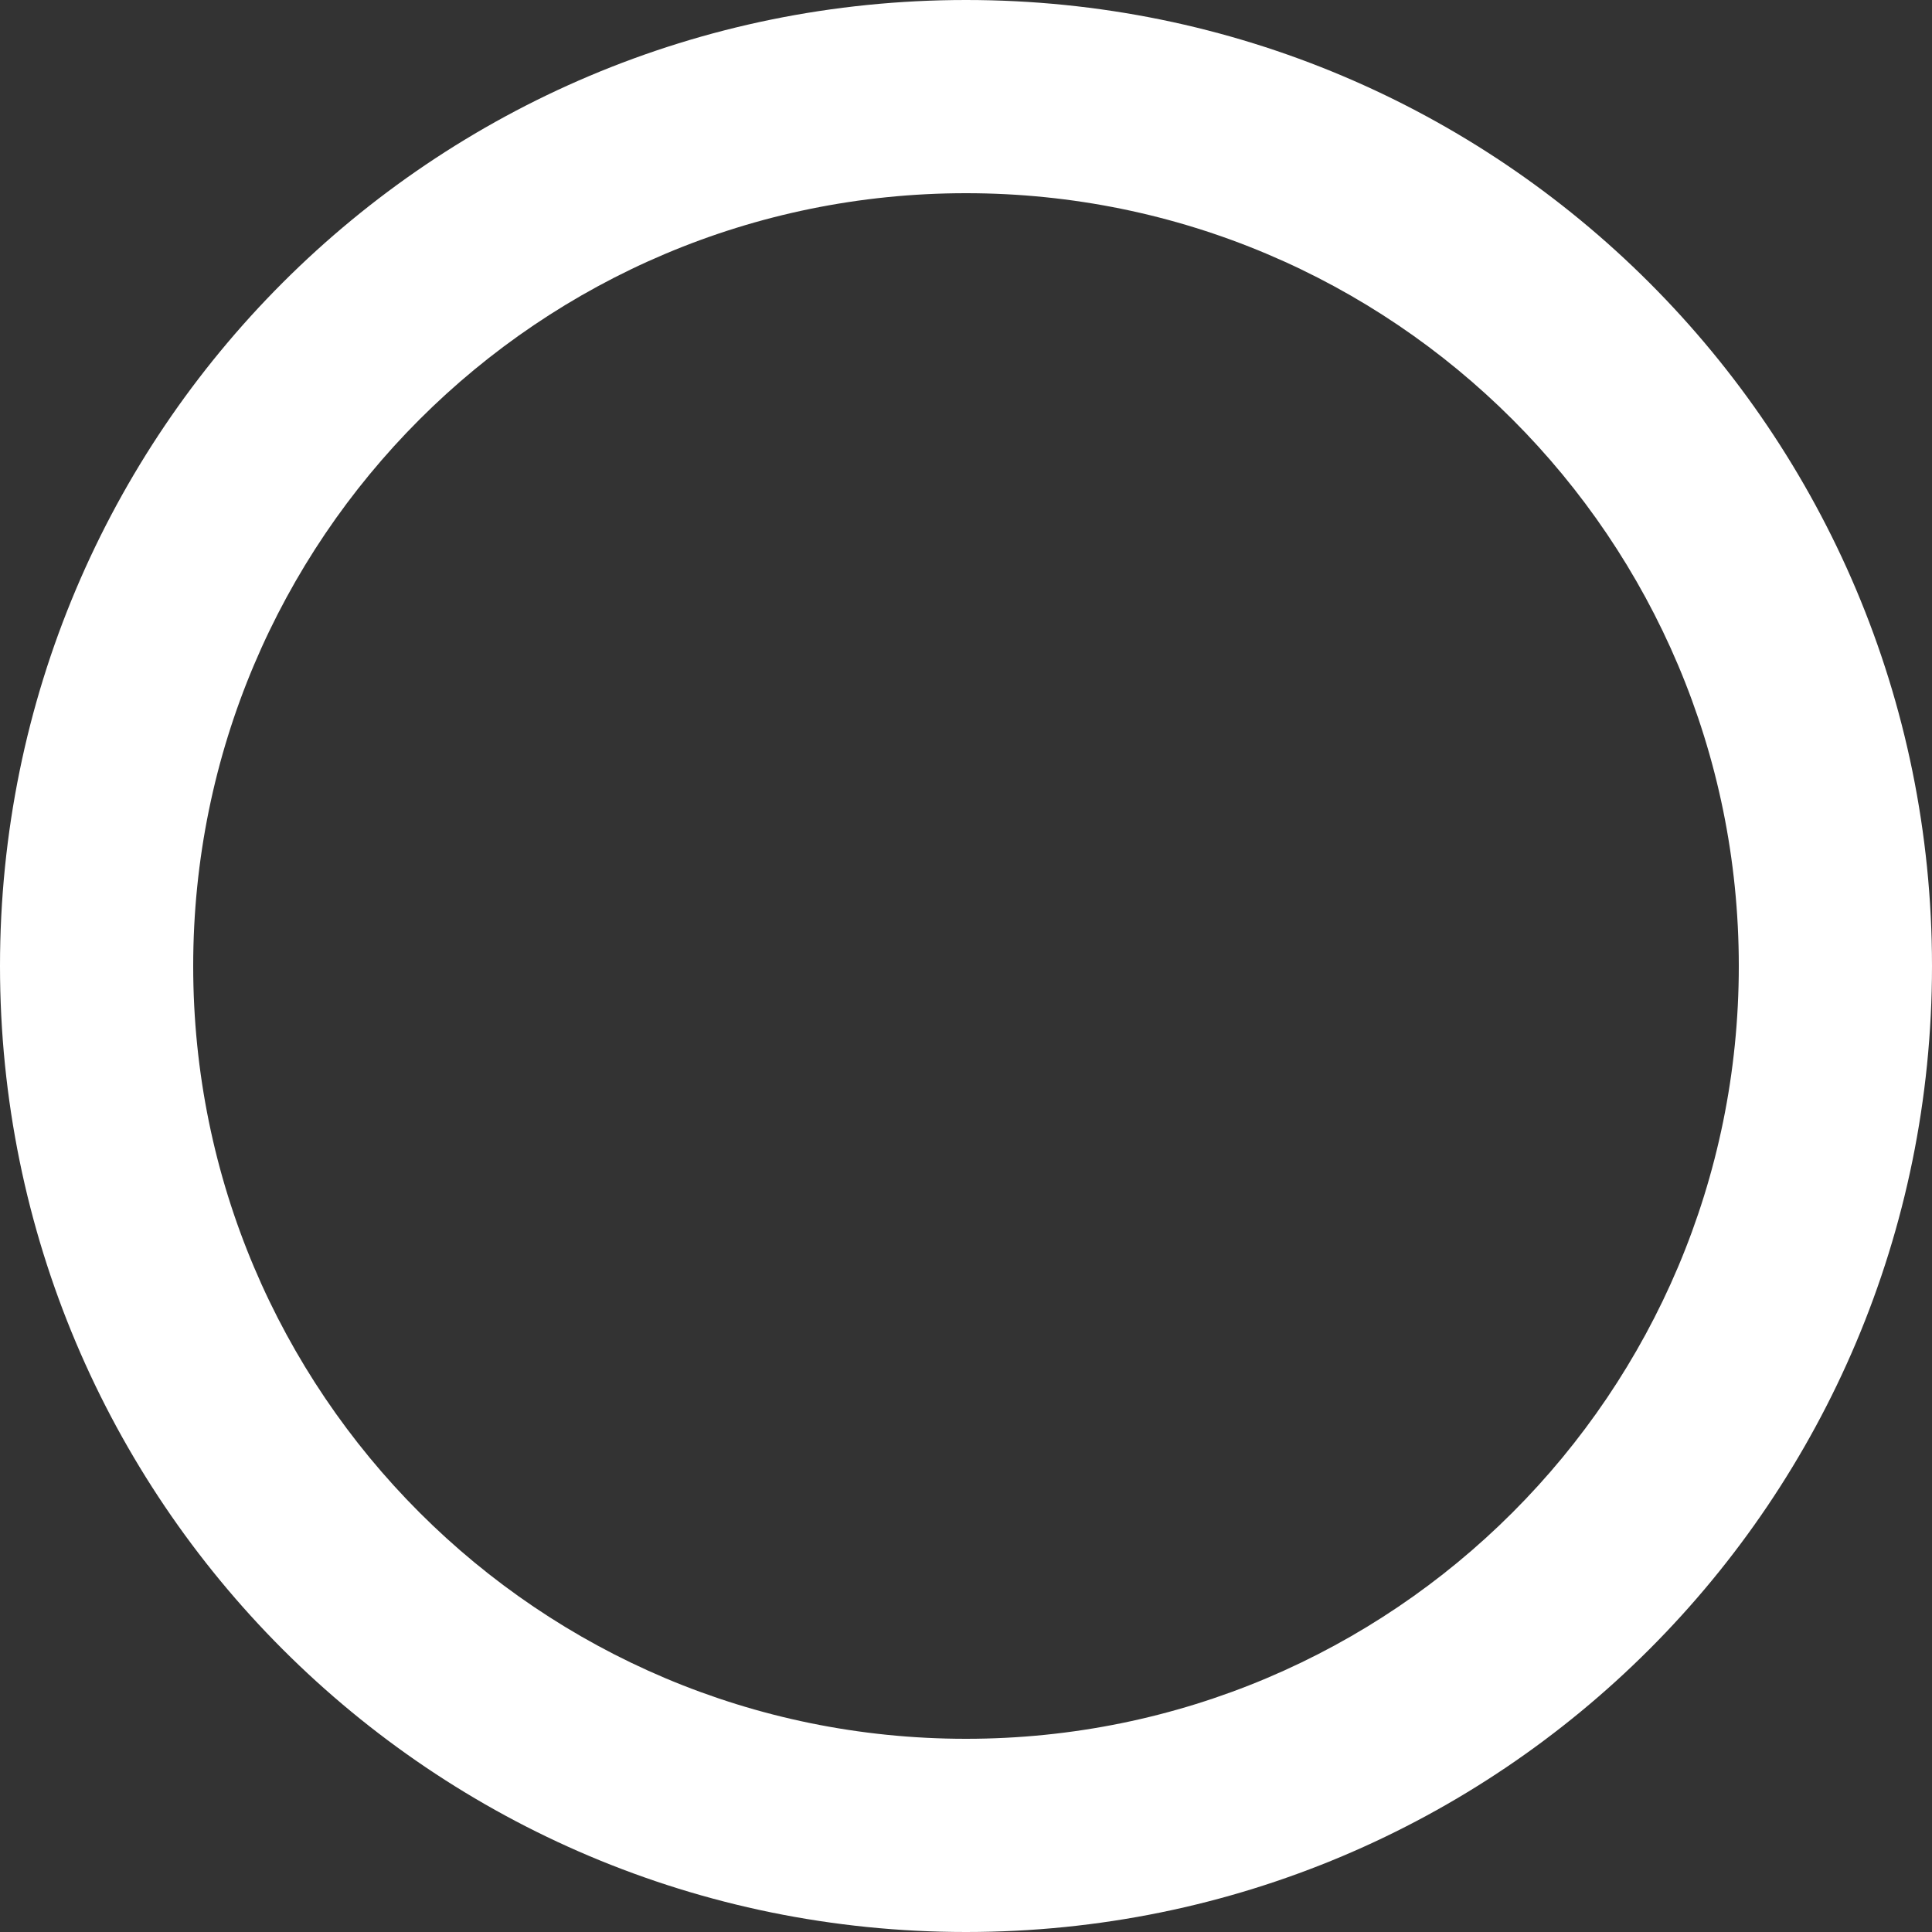 <svg width="36" height="36" viewBox="0 0 36 36" fill="none" xmlns="http://www.w3.org/2000/svg">
<rect x="0" y="0" width="36" height="36" fill="#333333" stroke="none"/>
<path d="M18 0C8.046 0 0 8.046 0 18C0 27.954 8.046 36 18 36C27.954 36 36 27.954 36 18C36 8.046 27.954 0 18 0ZM18 32.4C10.044 32.4 3.6 25.956 3.6 18C3.6 10.044 10.044 3.6 18 3.6C25.956 3.6 32.4 10.044 32.4 18C32.4 25.956 25.956 32.4 18 32.4Z" fill="white"/>
</svg>
